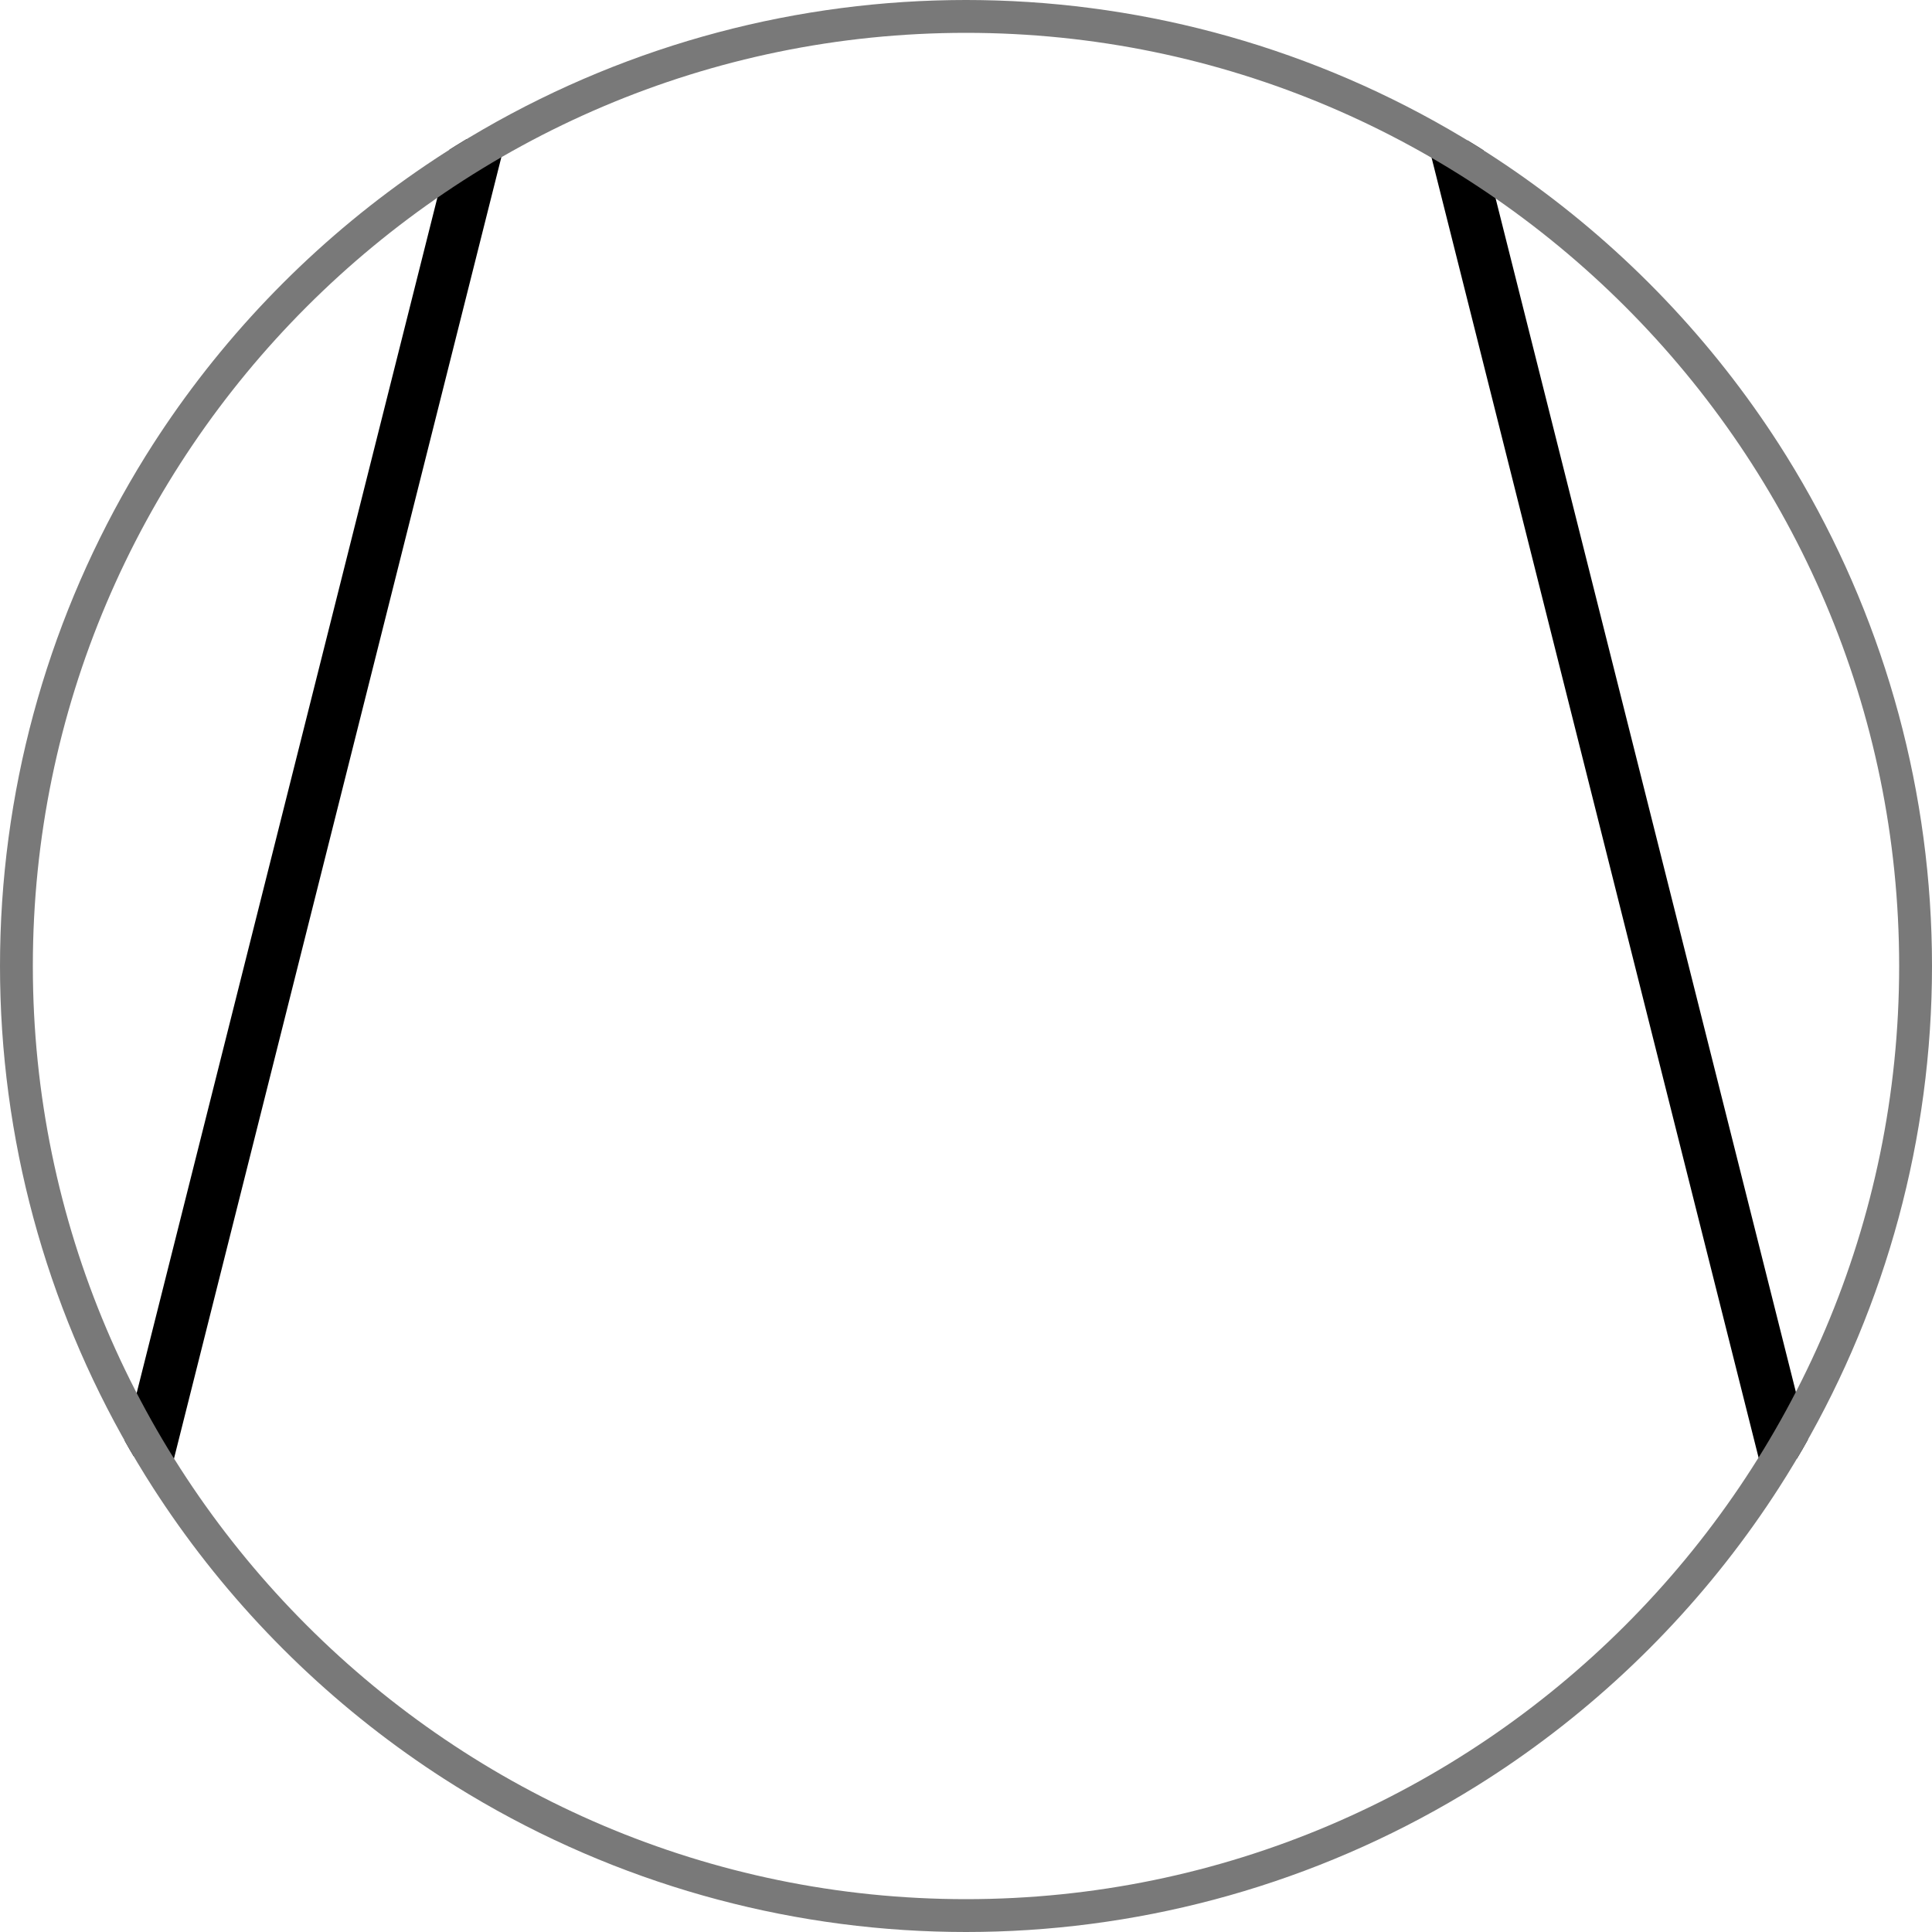 <?xml version="1.0" encoding="utf-8"?>
<!-- Generator: Adobe Illustrator 21.0.0, SVG Export Plug-In . SVG Version: 6.00 Build 0)  -->
<svg version="1.1" id="Layer_1" xmlns="http://www.w3.org/2000/svg" xmlns:xlink="http://www.w3.org/1999/xlink" x="0px" y="0px"
	 viewBox="0 0 100 100" style="enable-background:new 0 0 100 100;" xml:space="preserve">
<style type="text/css">
	.st0{clip-path:url(#SVGID_2_);}
	.st1{fill:none;}
	.st2{fill:#797979;}
</style>
<g>
	<g>
		<defs>
			<circle id="SVGID_1_" cx="50" cy="50" r="50"/>
		</defs>
		<clipPath id="SVGID_2_">
			<use xlink:href="#SVGID_1_"  style="overflow:visible;"/>
		</clipPath>
		<g class="st0">
			<line class="st1" x1="50" y1="1.7" x2="43.5" y2="10.9"/>
			<line class="st1" x1="50" y1="1.7" x2="56.5" y2="10.9"/>
			<g>
				<line class="st1" x1="15.7" y1="83.6" x2="24.5" y2="82.1"/>
				<line class="st1" x1="15.7" y1="83.6" x2="17.3" y2="74.8"/>
			</g>
			<g>
				<line class="st1" x1="84.3" y1="83.6" x2="75.5" y2="82.1"/>
				<g>
					<line class="st1" x1="84.3" y1="83.6" x2="82.7" y2="74.8"/>
					<g>
						<rect x="-18.981" y="40.092" transform="matrix(0.244 -0.97 0.97 0.244 -27.965 47.015)" width="70.3" height="2.7"/>
						<rect x="82.507" y="6.406" transform="matrix(0.97 -0.244 0.244 0.97 -7.597 21.679)" width="2.7" height="70.306"/>
					</g>
				</g>
			</g>
			<path class="st2" d="M50,100C22.4,100,0,77.6,0,50S22.4,0,50,0s50,22.4,50,50S77.6,100,50,100z M50,1.7C23.4,1.7,1.7,23.4,1.7,50
				S23.4,98.3,50,98.3S98.3,76.6,98.3,50S76.6,1.7,50,1.7z"/>
		</g>
	</g>
</g>
</svg>
